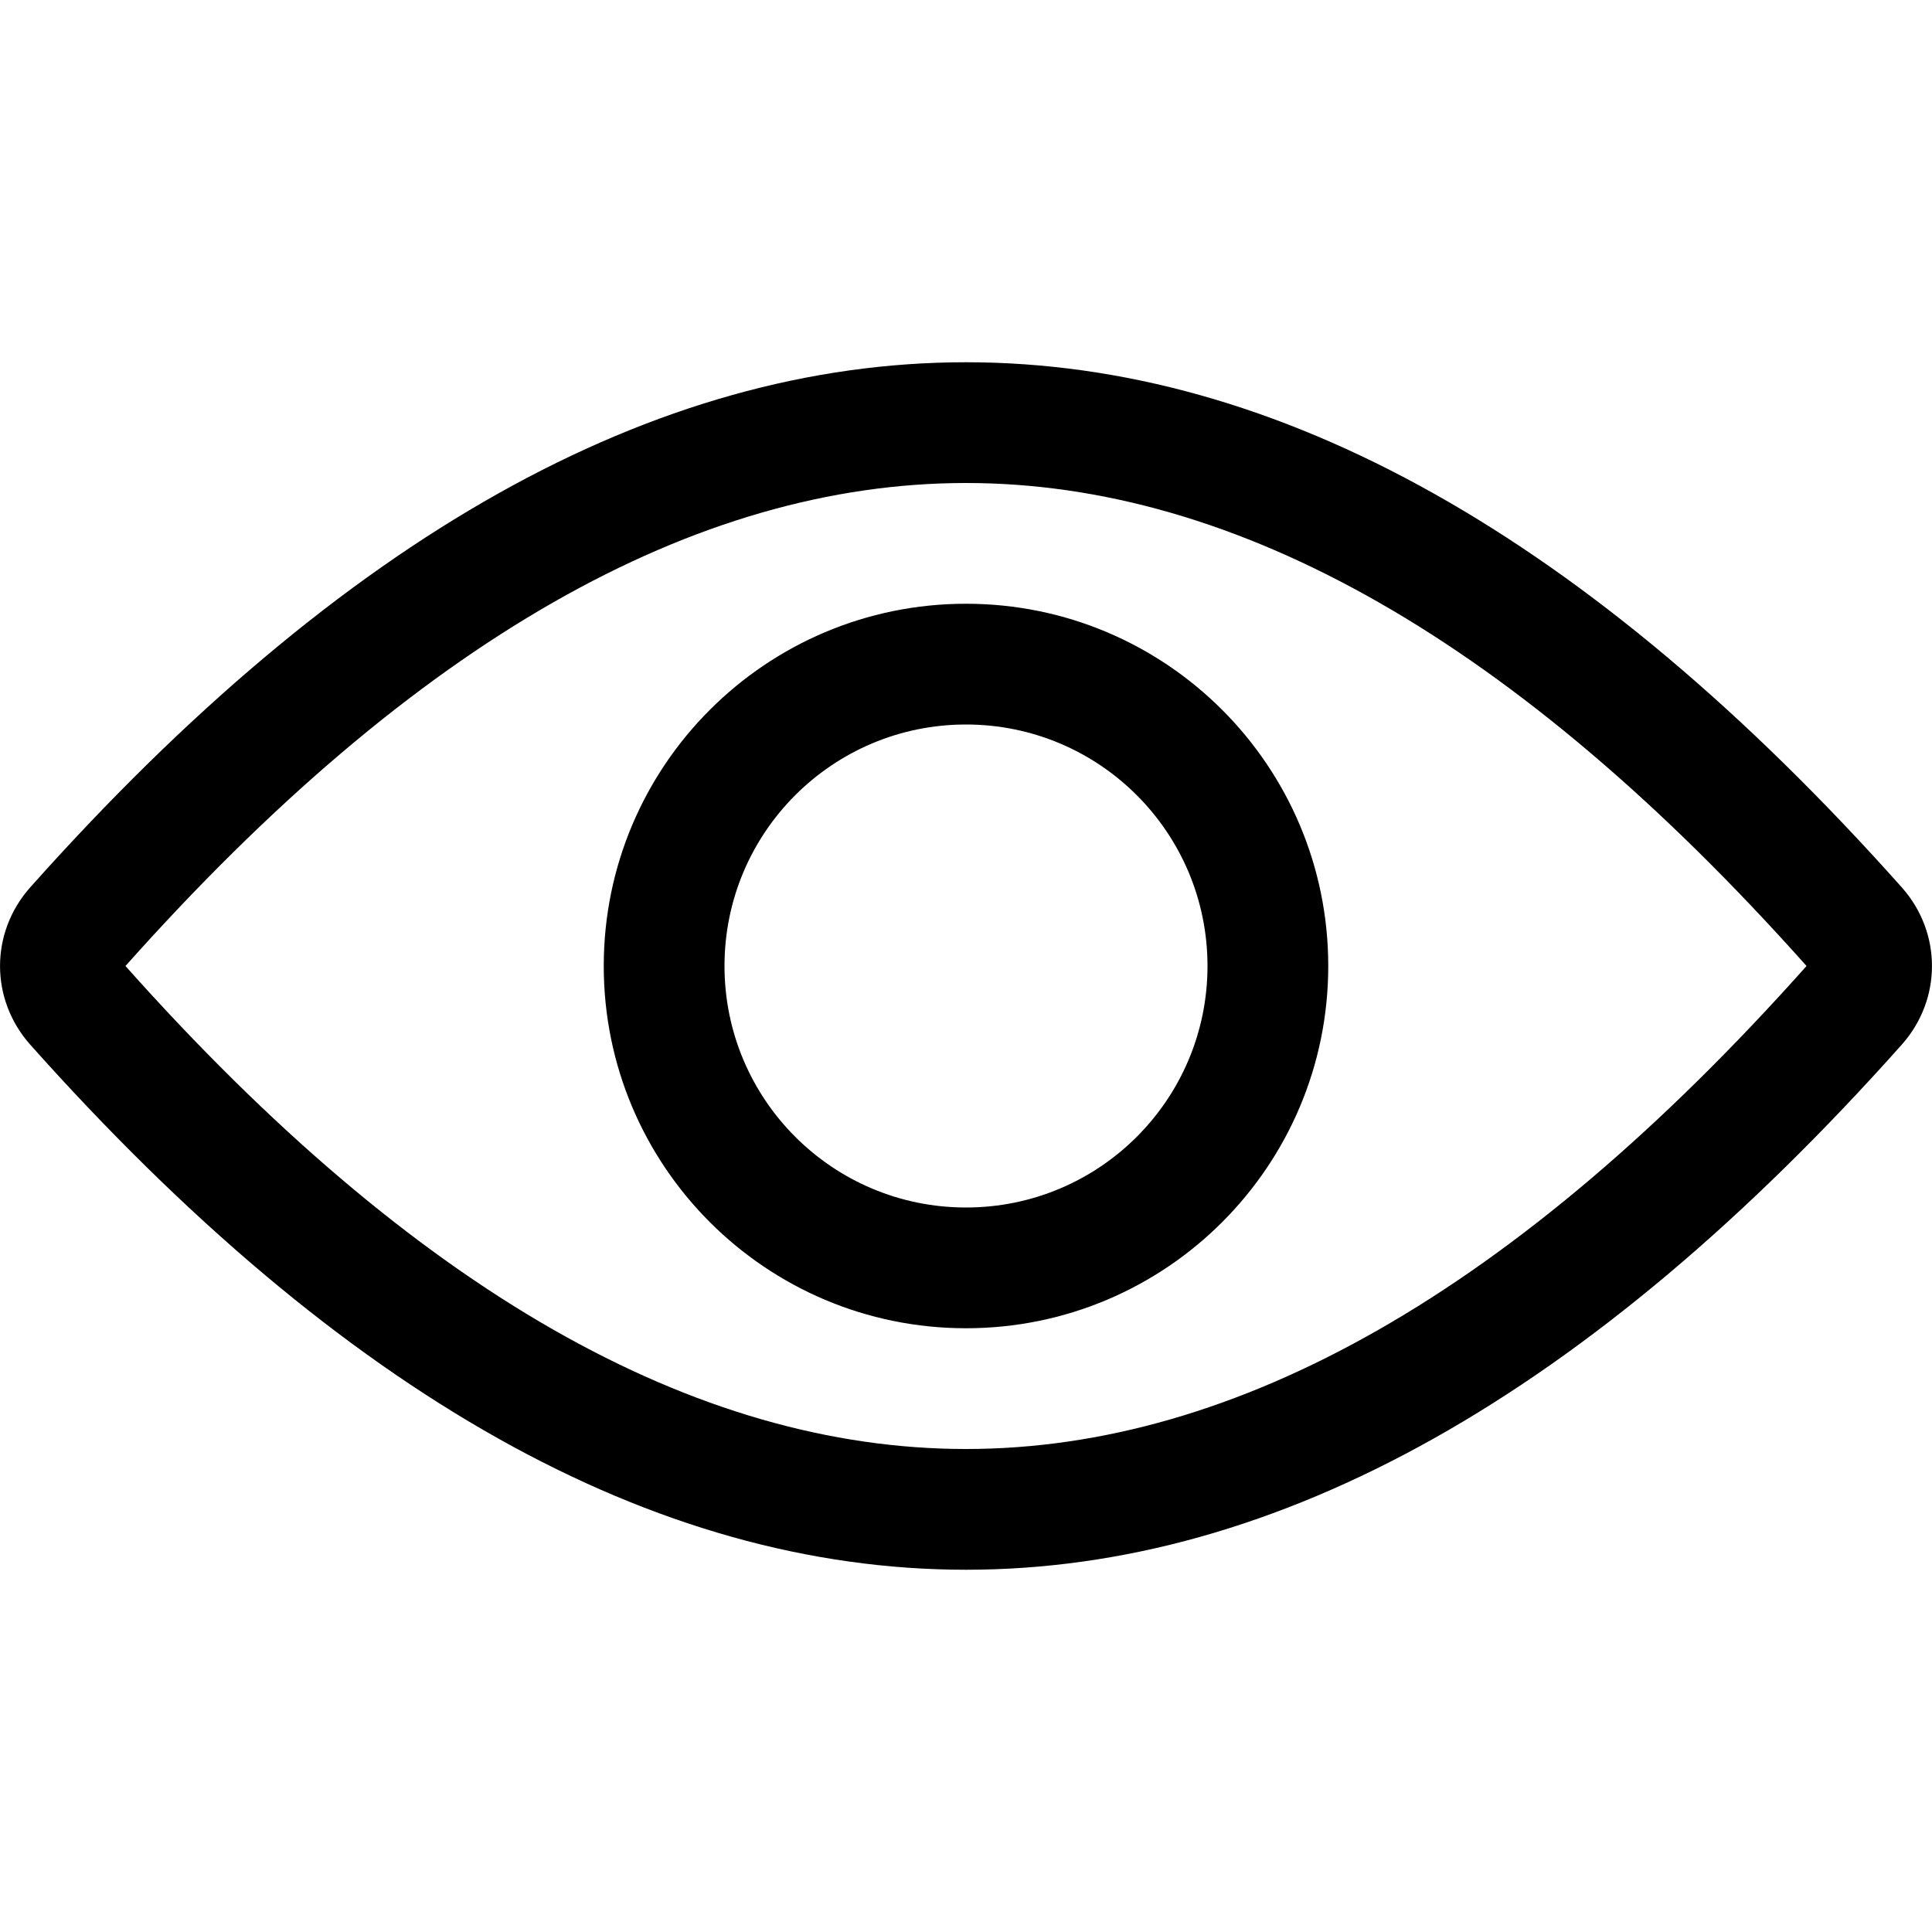 <?xml version="1.0" encoding="UTF-8"?>
<svg width="16px" height="16px" viewBox="0 0 16 16" version="1.1" xmlns="http://www.w3.org/2000/svg" xmlns:xlink="http://www.w3.org/1999/xlink">
    <!-- Generator: Sketch 63 (92445) - https://sketch.com -->
    <title>view-16</title>
    <desc>Created with Sketch.</desc>
    <g stroke="none" stroke-width="1" fill="none" fill-rule="evenodd">
        <g transform="translate(-436, -580)">
            <g transform="translate(436, 580)">
                <path d="M8,3 C10.583,3 13.166,4.45 15.75,7.349 C16.083,7.724 16.083,8.276 15.75,8.651 C13.166,11.55 10.583,13 8,13 C5.417,13 2.834,11.55 0.25,8.651 C-0.083,8.276 -0.083,7.724 0.25,7.349 C2.834,4.45 5.417,3 8,3 Z M8,4 C5.763,4 3.442,5.303 1.039,8 C3.442,10.697 5.763,12 8,12 C10.237,12 12.558,10.697 14.961,8 C12.558,5.303 10.237,4 8,4 Z M8,11 C6.343,11 5,9.657 5,8 C5,6.343 6.343,5 8,5 C9.657,5 11,6.343 11,8 C11,9.657 9.657,11 8,11 Z M8,10 C9.105,10 10,9.105 10,8 C10,6.895 9.105,6 8,6 C6.895,6 6,6.895 6,8 C6,9.105 6.895,10 8,10 Z" fill="#000000" fill-rule="nonzero"></path>
                <rect x="0" y="0" width="16" height="16"></rect>
            </g>
        </g>
    </g>
</svg>